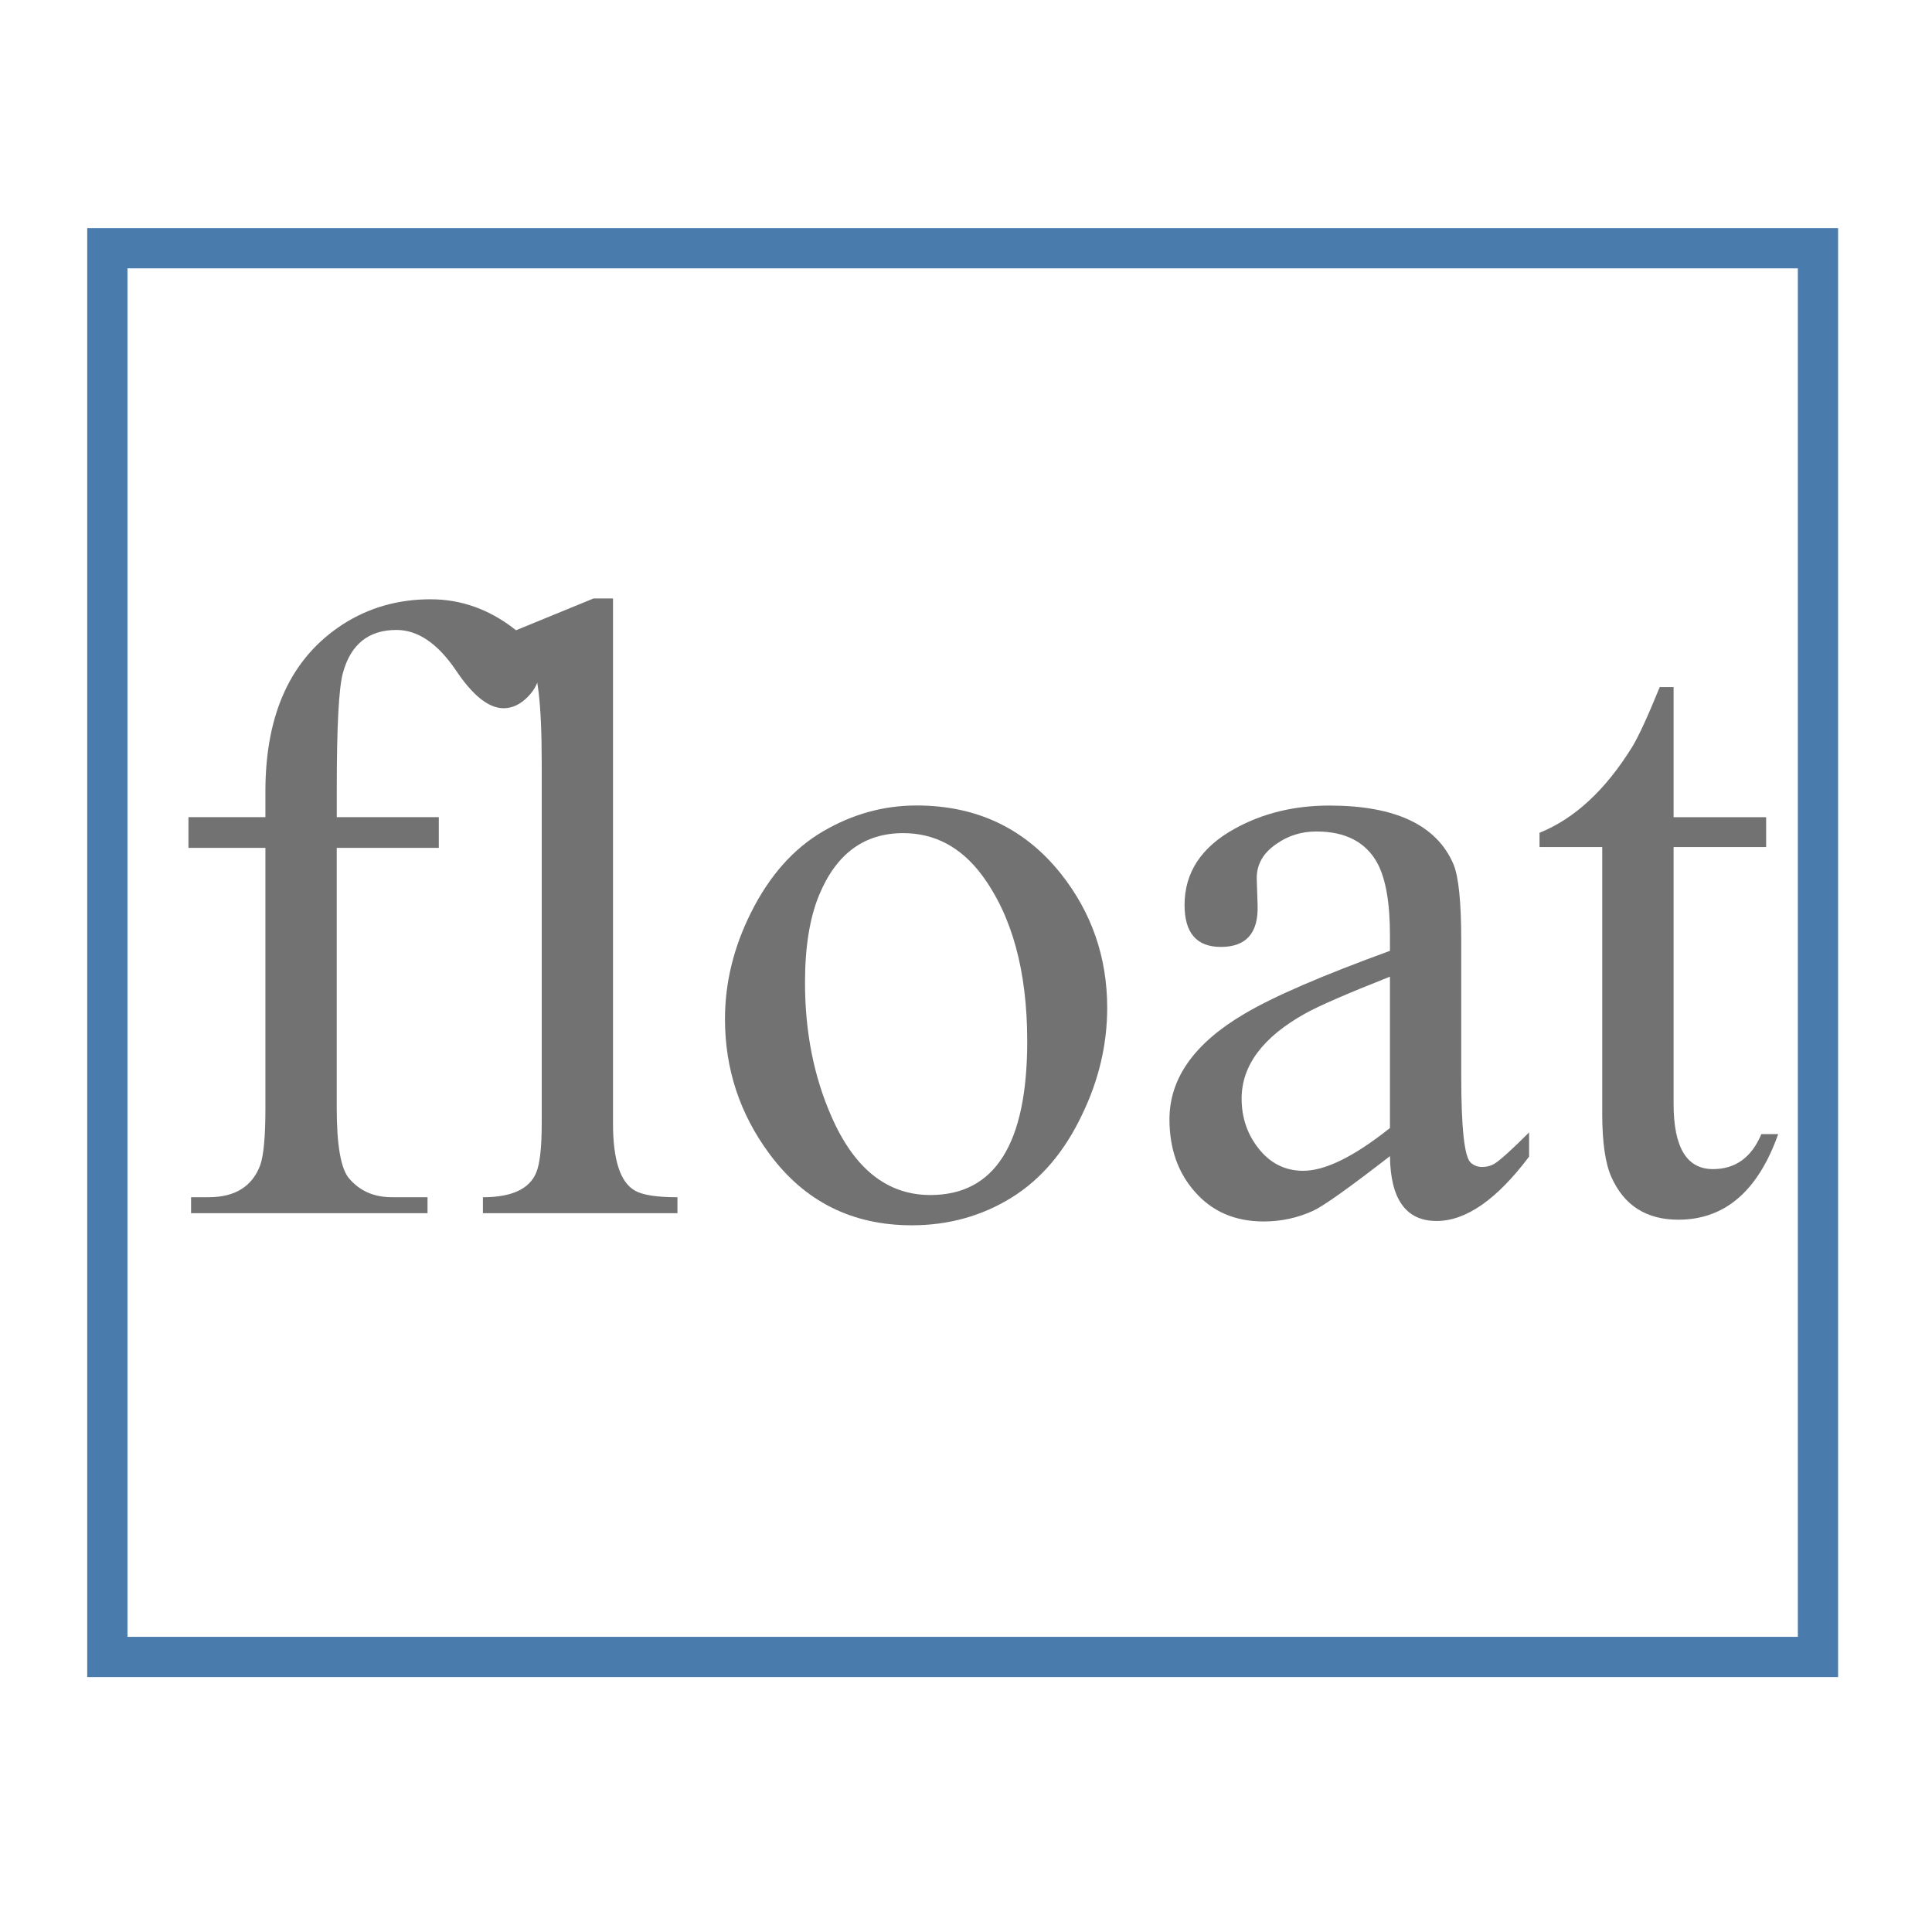 <?xml version="1.0" encoding="utf-8"?>
<!-- Generator: Adobe Illustrator 16.0.0, SVG Export Plug-In . SVG Version: 6.00 Build 0)  -->
<!DOCTYPE svg PUBLIC "-//W3C//DTD SVG 1.1//EN" "http://www.w3.org/Graphics/SVG/1.1/DTD/svg11.dtd">
<svg version="1.1" id="图层_1" xmlns="http://www.w3.org/2000/svg" xmlns:xlink="http://www.w3.org/1999/xlink" x="0px" y="0px"
	 width="48px" height="48px" viewBox="0 0 48 48" enable-background="new 0 0 48 48" xml:space="preserve">
<rect x="2.667" y="6.167" fill="none" stroke="#497CAD" stroke-miterlimit="10" width="42.5" height="35"/>
<g>
	<path fill="#727272" d="M13.394,16.704c0,0.215-0.093,0.417-0.279,0.607c-0.187,0.19-0.387,0.285-0.602,0.285
		c-0.373,0-0.77-0.317-1.192-0.951c-0.451-0.662-0.942-0.994-1.472-0.994c-0.695,0-1.139,0.359-1.332,1.077
		c-0.1,0.374-0.15,1.328-0.15,2.864v0.71h2.535v0.763H8.366v6.466c0,0.917,0.101,1.497,0.301,1.74
		c0.265,0.315,0.62,0.473,1.063,0.473h0.892v0.397H4.747v-0.397h0.44c0.651,0,1.078-0.265,1.278-0.795
		c0.086-0.243,0.129-0.716,0.129-1.418v-6.466H4.682v-0.763h1.912v-0.644c0-1.934,0.641-3.315,1.922-4.146
		c0.645-0.415,1.372-0.623,2.181-0.623c0.752,0,1.443,0.244,2.073,0.73C13.186,15.941,13.394,16.303,13.394,16.704z"/>
	<path fill="#727272" d="M16.831,30.142h-4.833v-0.397c0.707,0,1.147-0.2,1.32-0.601c0.093-0.215,0.141-0.626,0.141-1.234v-8.93
		c0-1.531-0.104-2.386-0.313-2.565c-0.116-0.093-0.26-0.14-0.433-0.14c-0.188,0-0.425,0.058-0.714,0.172l-0.184-0.376l2.932-1.203
		h0.483v13.042c0,0.916,0.184,1.474,0.552,1.674c0.187,0.107,0.537,0.161,1.049,0.161V30.142z"/>
	<path fill="#727272" d="M27.508,25.039c0,0.91-0.208,1.794-0.623,2.653c-0.438,0.924-1.024,1.613-1.762,2.068
		c-0.738,0.454-1.562,0.682-2.471,0.682c-1.482,0-2.66-0.591-3.534-1.772c-0.738-0.995-1.106-2.112-1.106-3.352
		c0-0.902,0.215-1.783,0.645-2.642c0.458-0.917,1.054-1.59,1.789-2.02c0.734-0.43,1.509-0.644,2.325-0.644
		c1.489,0,2.686,0.565,3.588,1.697C27.124,22.676,27.508,23.786,27.508,25.039z M25.521,25.868c0-1.744-0.378-3.123-1.132-4.135
		c-0.518-0.689-1.168-1.034-1.952-1.034c-0.963,0-1.657,0.51-2.082,1.529C20.118,22.796,20,23.524,20,24.415
		c0,1.22,0.219,2.329,0.658,3.326c0.568,1.3,1.387,1.949,2.458,1.949C24.719,29.69,25.521,28.416,25.521,25.868z"/>
	<path fill="#727272" d="M37.991,28.734c-0.802,1.067-1.568,1.601-2.299,1.601c-0.759,0-1.146-0.537-1.159-1.611
		c-1.018,0.788-1.651,1.239-1.901,1.354c-0.387,0.179-0.799,0.269-1.235,0.269c-0.717,0-1.289-0.249-1.719-0.747
		c-0.415-0.473-0.623-1.069-0.623-1.792c0-1.017,0.619-1.889,1.858-2.618c0.723-0.43,1.93-0.951,3.62-1.567v-0.388
		c0-0.805-0.104-1.401-0.312-1.79c-0.287-0.524-0.792-0.787-1.515-0.787c-0.373,0-0.706,0.104-0.999,0.313
		c-0.337,0.23-0.498,0.528-0.483,0.895l0.021,0.625c0.021,0.69-0.283,1.035-0.913,1.035c-0.602,0-0.902-0.347-0.902-1.042
		c0-0.809,0.419-1.443,1.257-1.901c0.688-0.379,1.468-0.569,2.342-0.569c1.64,0,2.667,0.486,3.082,1.458
		c0.129,0.31,0.193,0.943,0.193,1.9v3.355c0,1.303,0.079,2.022,0.236,2.159c0.079,0.071,0.172,0.107,0.279,0.107
		c0.115,0,0.215-0.025,0.301-0.075c0.144-0.086,0.434-0.347,0.87-0.784V28.734z M34.533,28.025v-3.76
		c-1.07,0.423-1.771,0.728-2.102,0.913c-1.056,0.588-1.583,1.293-1.583,2.116c0,0.466,0.137,0.874,0.409,1.225
		c0.294,0.38,0.668,0.569,1.12,0.569C32.924,29.089,33.643,28.734,34.533,28.025z"/>
	<path fill="#727272" d="M44.179,28.176c-0.502,1.418-1.329,2.127-2.481,2.127c-0.795,0-1.351-0.354-1.665-1.063
		c-0.15-0.337-0.226-0.86-0.226-1.57v-6.625h-1.558V20.69c0.87-0.35,1.638-1.061,2.301-2.131c0.157-0.257,0.386-0.753,0.686-1.489
		h0.344v3.233h2.299v0.741h-2.299v6.38c0,1.082,0.325,1.622,0.978,1.622c0.559,0,0.959-0.29,1.203-0.87H44.179z"/>
</g>
</svg>
